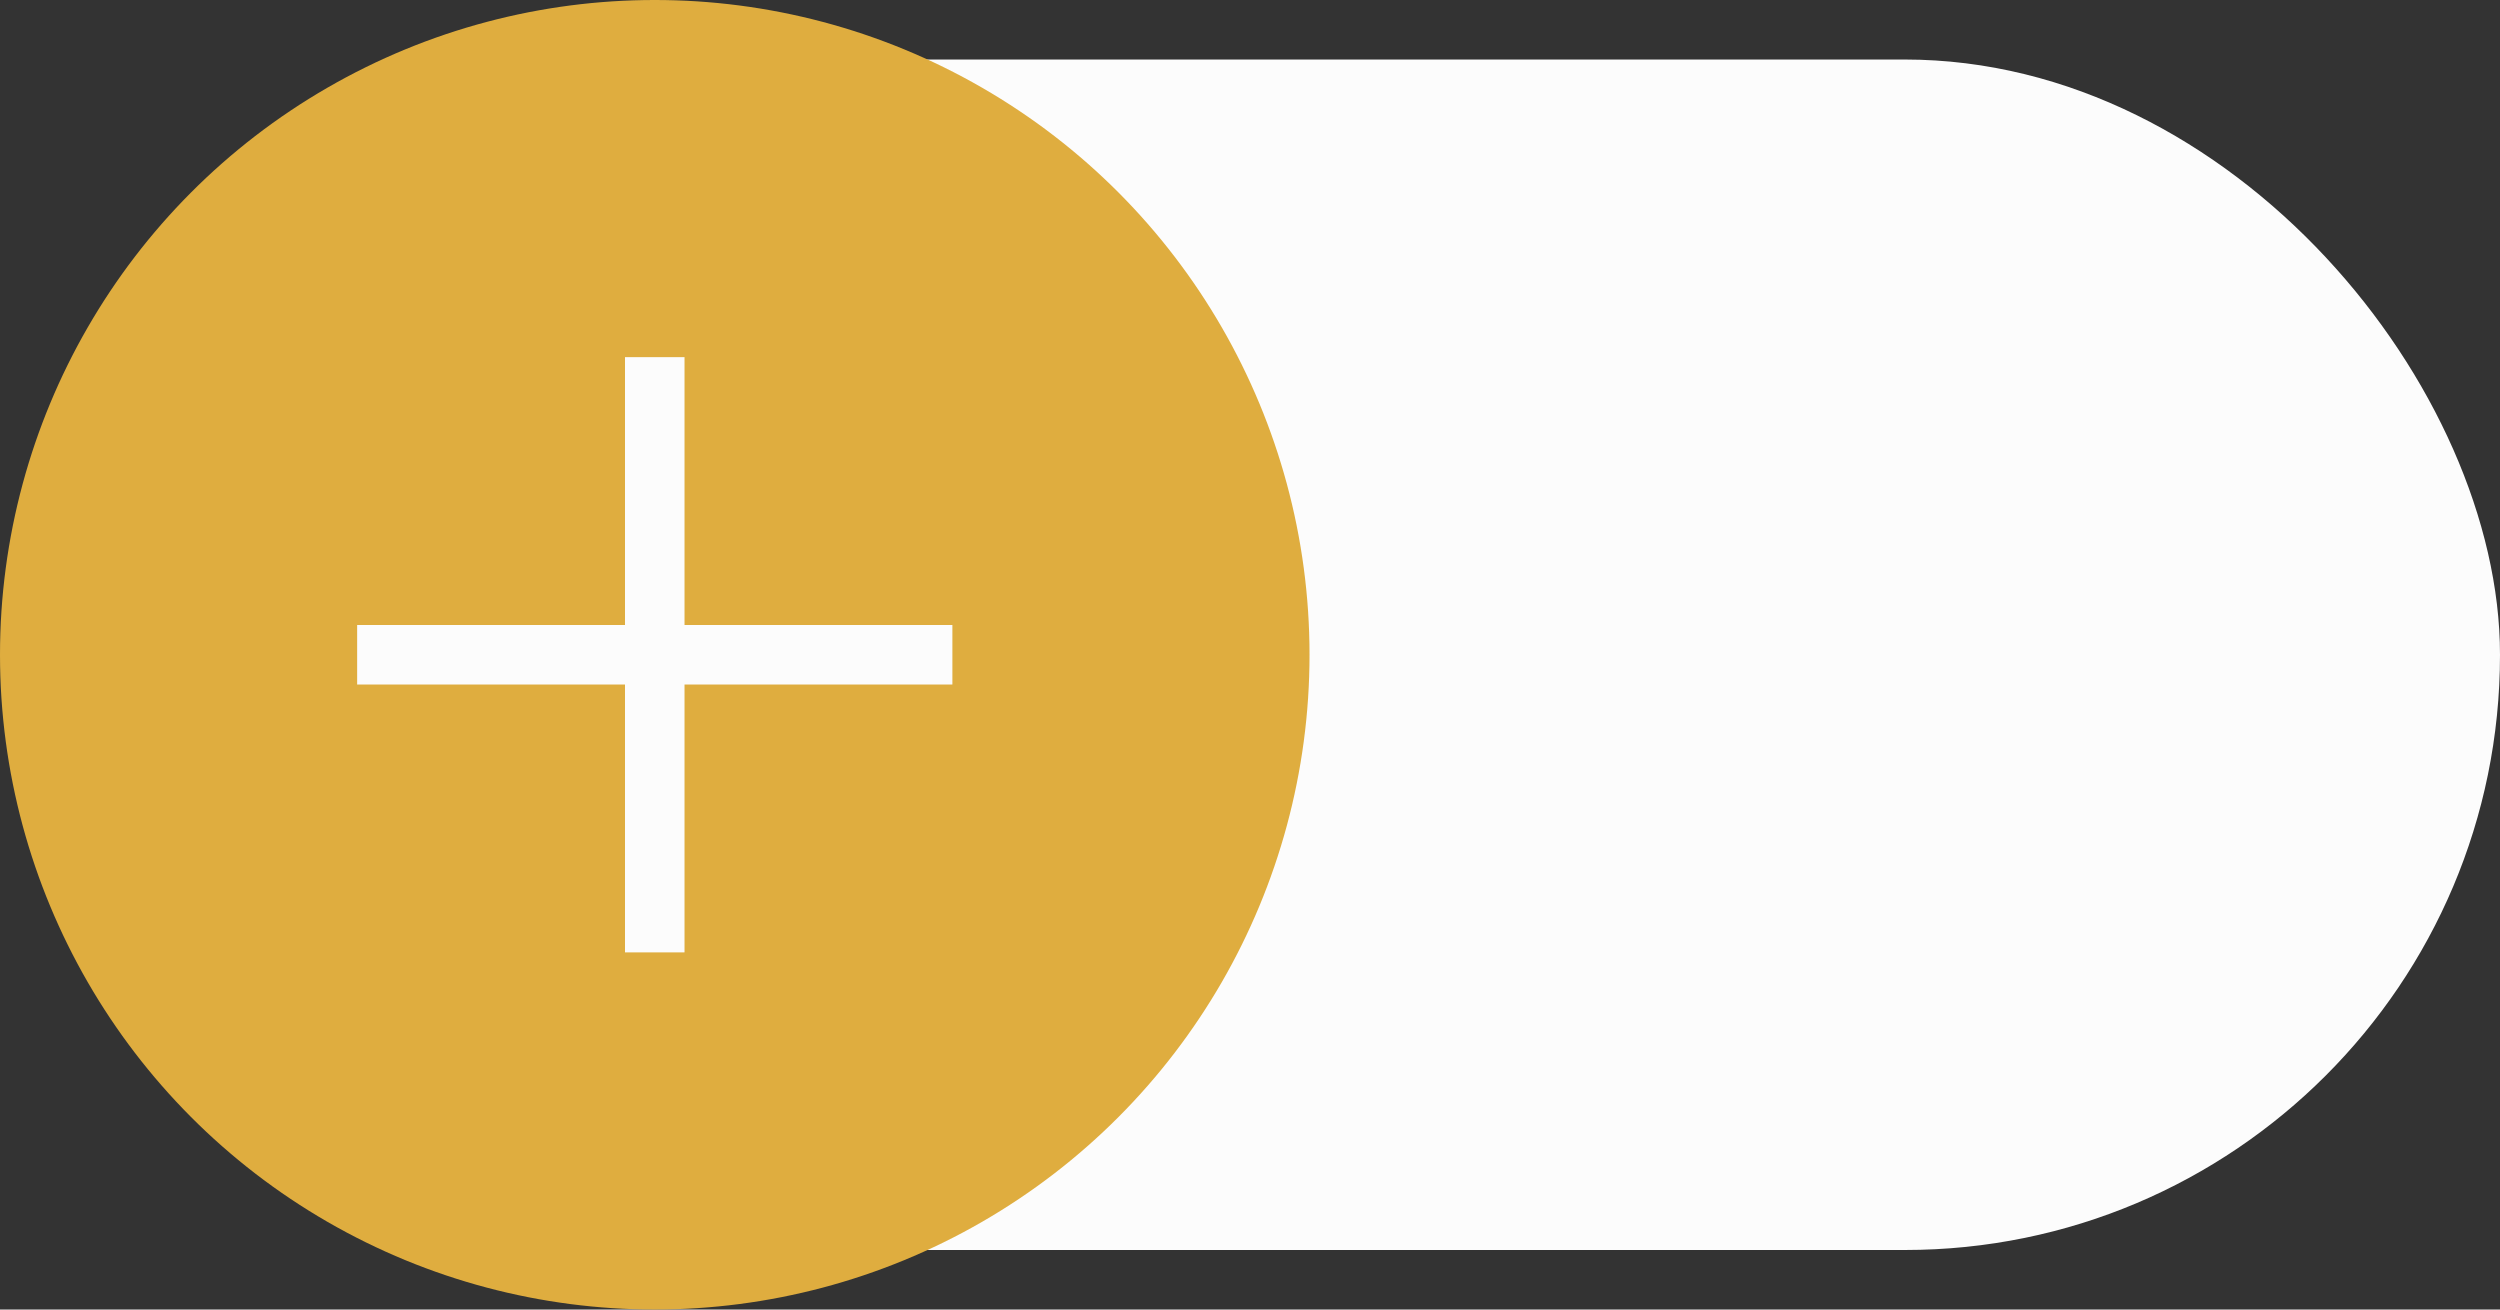 <svg width="84" height="44" viewBox="0 0 84 44" fill="none" xmlns="http://www.w3.org/2000/svg">
<rect x="0" y="0" width="84" height="44" fill="#333333" stroke="none"/>
<rect x="4" y="2" width="80" height="40" rx="20" fill="#FCFCFC"/>
<circle cx="22" cy="22" r="22" fill="#DFAD3F"/>
<path d="M22 12V32" stroke="#FCFCFC" stroke-width="2"/>
<path d="M12 22L32 22" stroke="#FCFCFC" stroke-width="2"/>
</svg>
